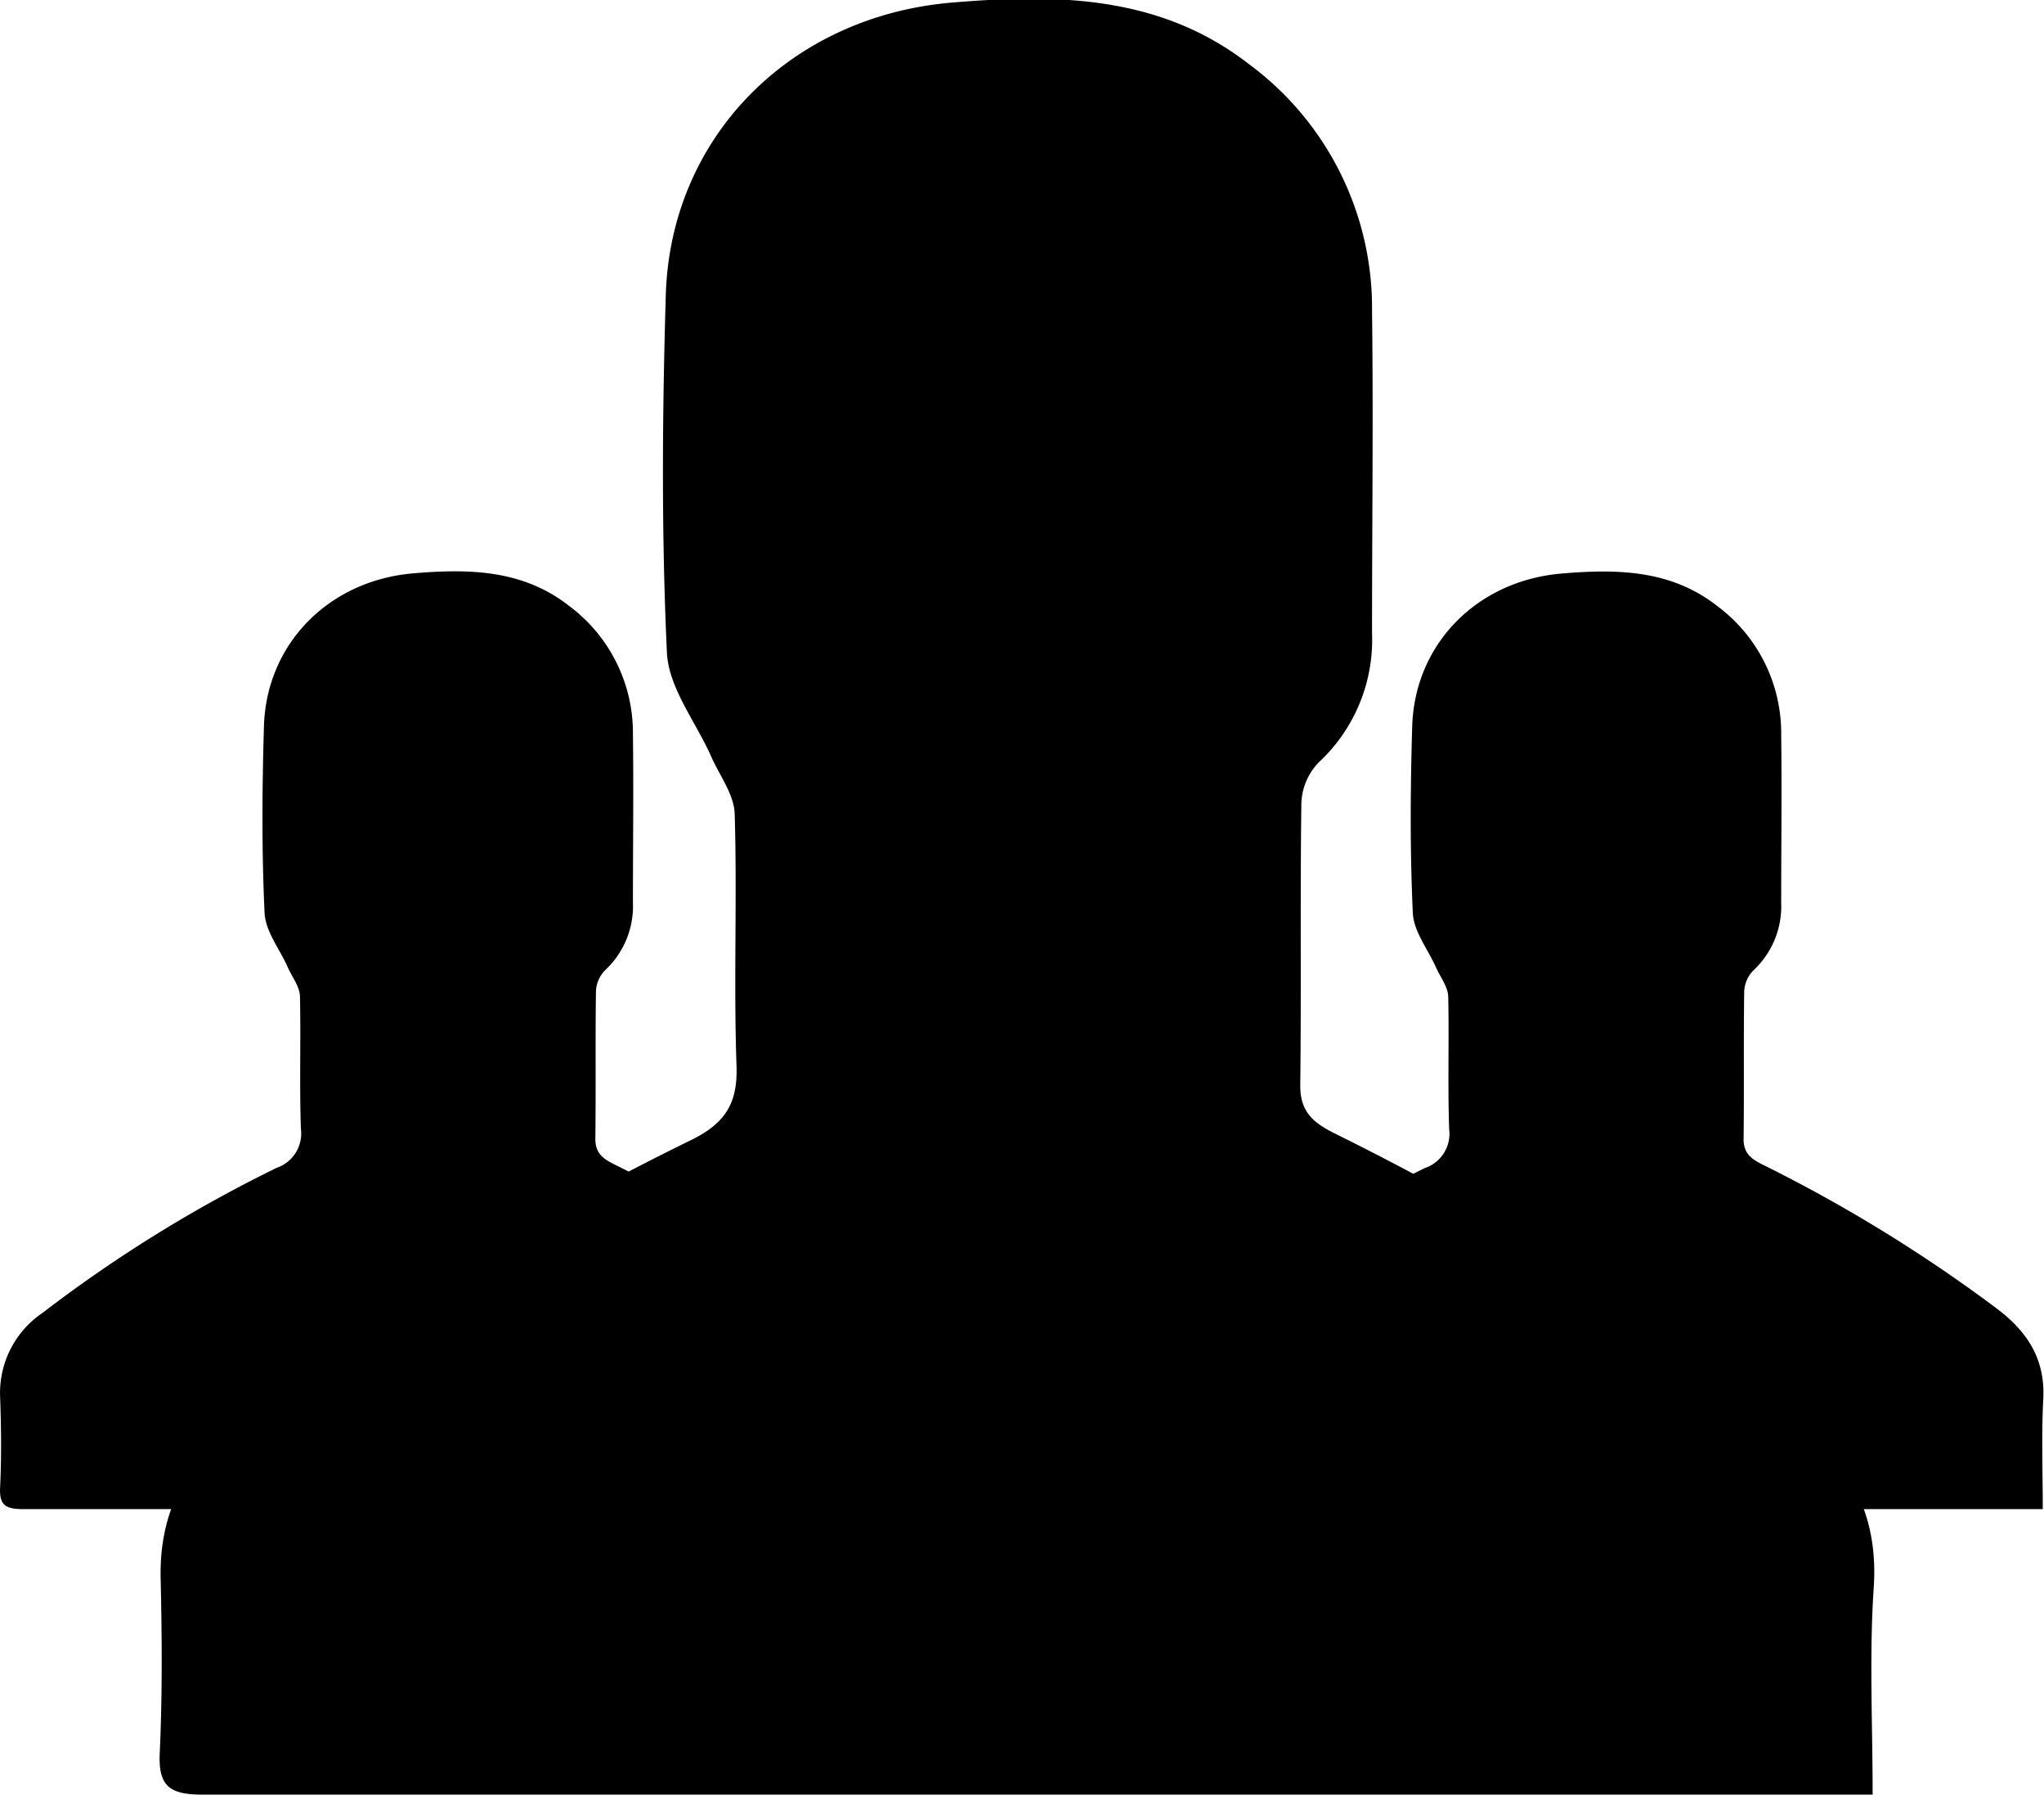 <svg id="Layer_1" data-name="Layer 1" xmlns="http://www.w3.org/2000/svg" viewBox="0 0 198.48 174.27"><title>gb-follower</title><path d="M1070.48,841.09h-27.13q-67.5,0-135,0c-3.17,0-4.35-.76-4.2-4,0.26-5.64.22-11.31,0.09-17-0.15-6.56,2.57-11.51,7.88-15.54a256.29,256.29,0,0,1,43.51-26.95c3.4-1.64,4.65-3.57,4.53-7.24-0.29-8.16.07-16.34-.18-24.5-0.06-1.87-1.47-3.71-2.28-5.55-1.49-3.37-4.15-6.68-4.3-10.11-0.54-11.54-.45-23.12-0.11-34.68,0.45-15.32,12.05-27.08,27.79-28.41,10.2-.86,20.25-0.72,28.87,6a29.43,29.43,0,0,1,11.92,23.91c0.13,10.43,0,20.86,0,31.29a16.25,16.25,0,0,1-5.18,12.57,6,6,0,0,0-1.68,3.89c-0.13,9.17,0,18.35-.11,27.52,0,2.71,1.5,3.7,3.57,4.72a279.59,279.59,0,0,1,43.3,26.6c6,4.48,9.32,9.74,8.82,17.33C1070.14,827.55,1070.48,834.07,1070.48,841.09Z" transform="translate(-888.64 -666.86)"/><path d="M975.54,813.37H961.37q-35.26,0-70.53,0c-1.66,0-2.27-.4-2.19-2.07,0.14-2.95.11-5.91,0-8.86a9.38,9.38,0,0,1,4.12-8.12,133.89,133.89,0,0,1,22.73-14.08,3.52,3.52,0,0,0,2.36-3.78c-0.15-4.26,0-8.54-.09-12.8,0-1-.77-1.94-1.19-2.9-0.78-1.76-2.17-3.49-2.25-5.28-0.28-6-.24-12.08-0.06-18.12,0.24-8,6.3-14.15,14.52-14.84,5.33-.45,10.58-0.38,15.08,3.14a15.37,15.37,0,0,1,6.23,12.49c0.07,5.45,0,10.9,0,16.35a8.49,8.49,0,0,1-2.71,6.56,3.11,3.11,0,0,0-.88,2c-0.07,4.79,0,9.59-.06,14.38,0,1.41.78,1.93,1.86,2.47A146.06,146.06,0,0,1,971,793.86c3.15,2.34,4.87,5.09,4.61,9.05C975.37,806.3,975.54,809.7,975.54,813.37Z" transform="translate(-888.64 -666.86)"/><path d="M1087,813.37h-14.17q-35.26,0-70.53,0c-1.66,0-2.27-.4-2.19-2.07,0.14-2.95.11-5.91,0-8.86a9.38,9.38,0,0,1,4.12-8.12A133.89,133.89,0,0,1,1027,780.26a3.52,3.52,0,0,0,2.36-3.78c-0.15-4.26,0-8.54-.09-12.8,0-1-.77-1.94-1.19-2.9-0.78-1.76-2.17-3.49-2.25-5.28-0.28-6-.24-12.08-0.06-18.12,0.24-8,6.3-14.15,14.52-14.84,5.33-.45,10.58-0.38,15.08,3.14a15.37,15.37,0,0,1,6.23,12.49c0.07,5.45,0,10.9,0,16.35a8.49,8.49,0,0,1-2.71,6.56,3.11,3.11,0,0,0-.88,2c-0.07,4.79,0,9.59-.06,14.38,0,1.41.78,1.93,1.86,2.47a146.06,146.06,0,0,1,22.62,13.89c3.15,2.34,4.87,5.09,4.61,9.05C1086.87,806.3,1087,809.7,1087,813.37Z" transform="translate(-888.64 -666.86)"/></svg>